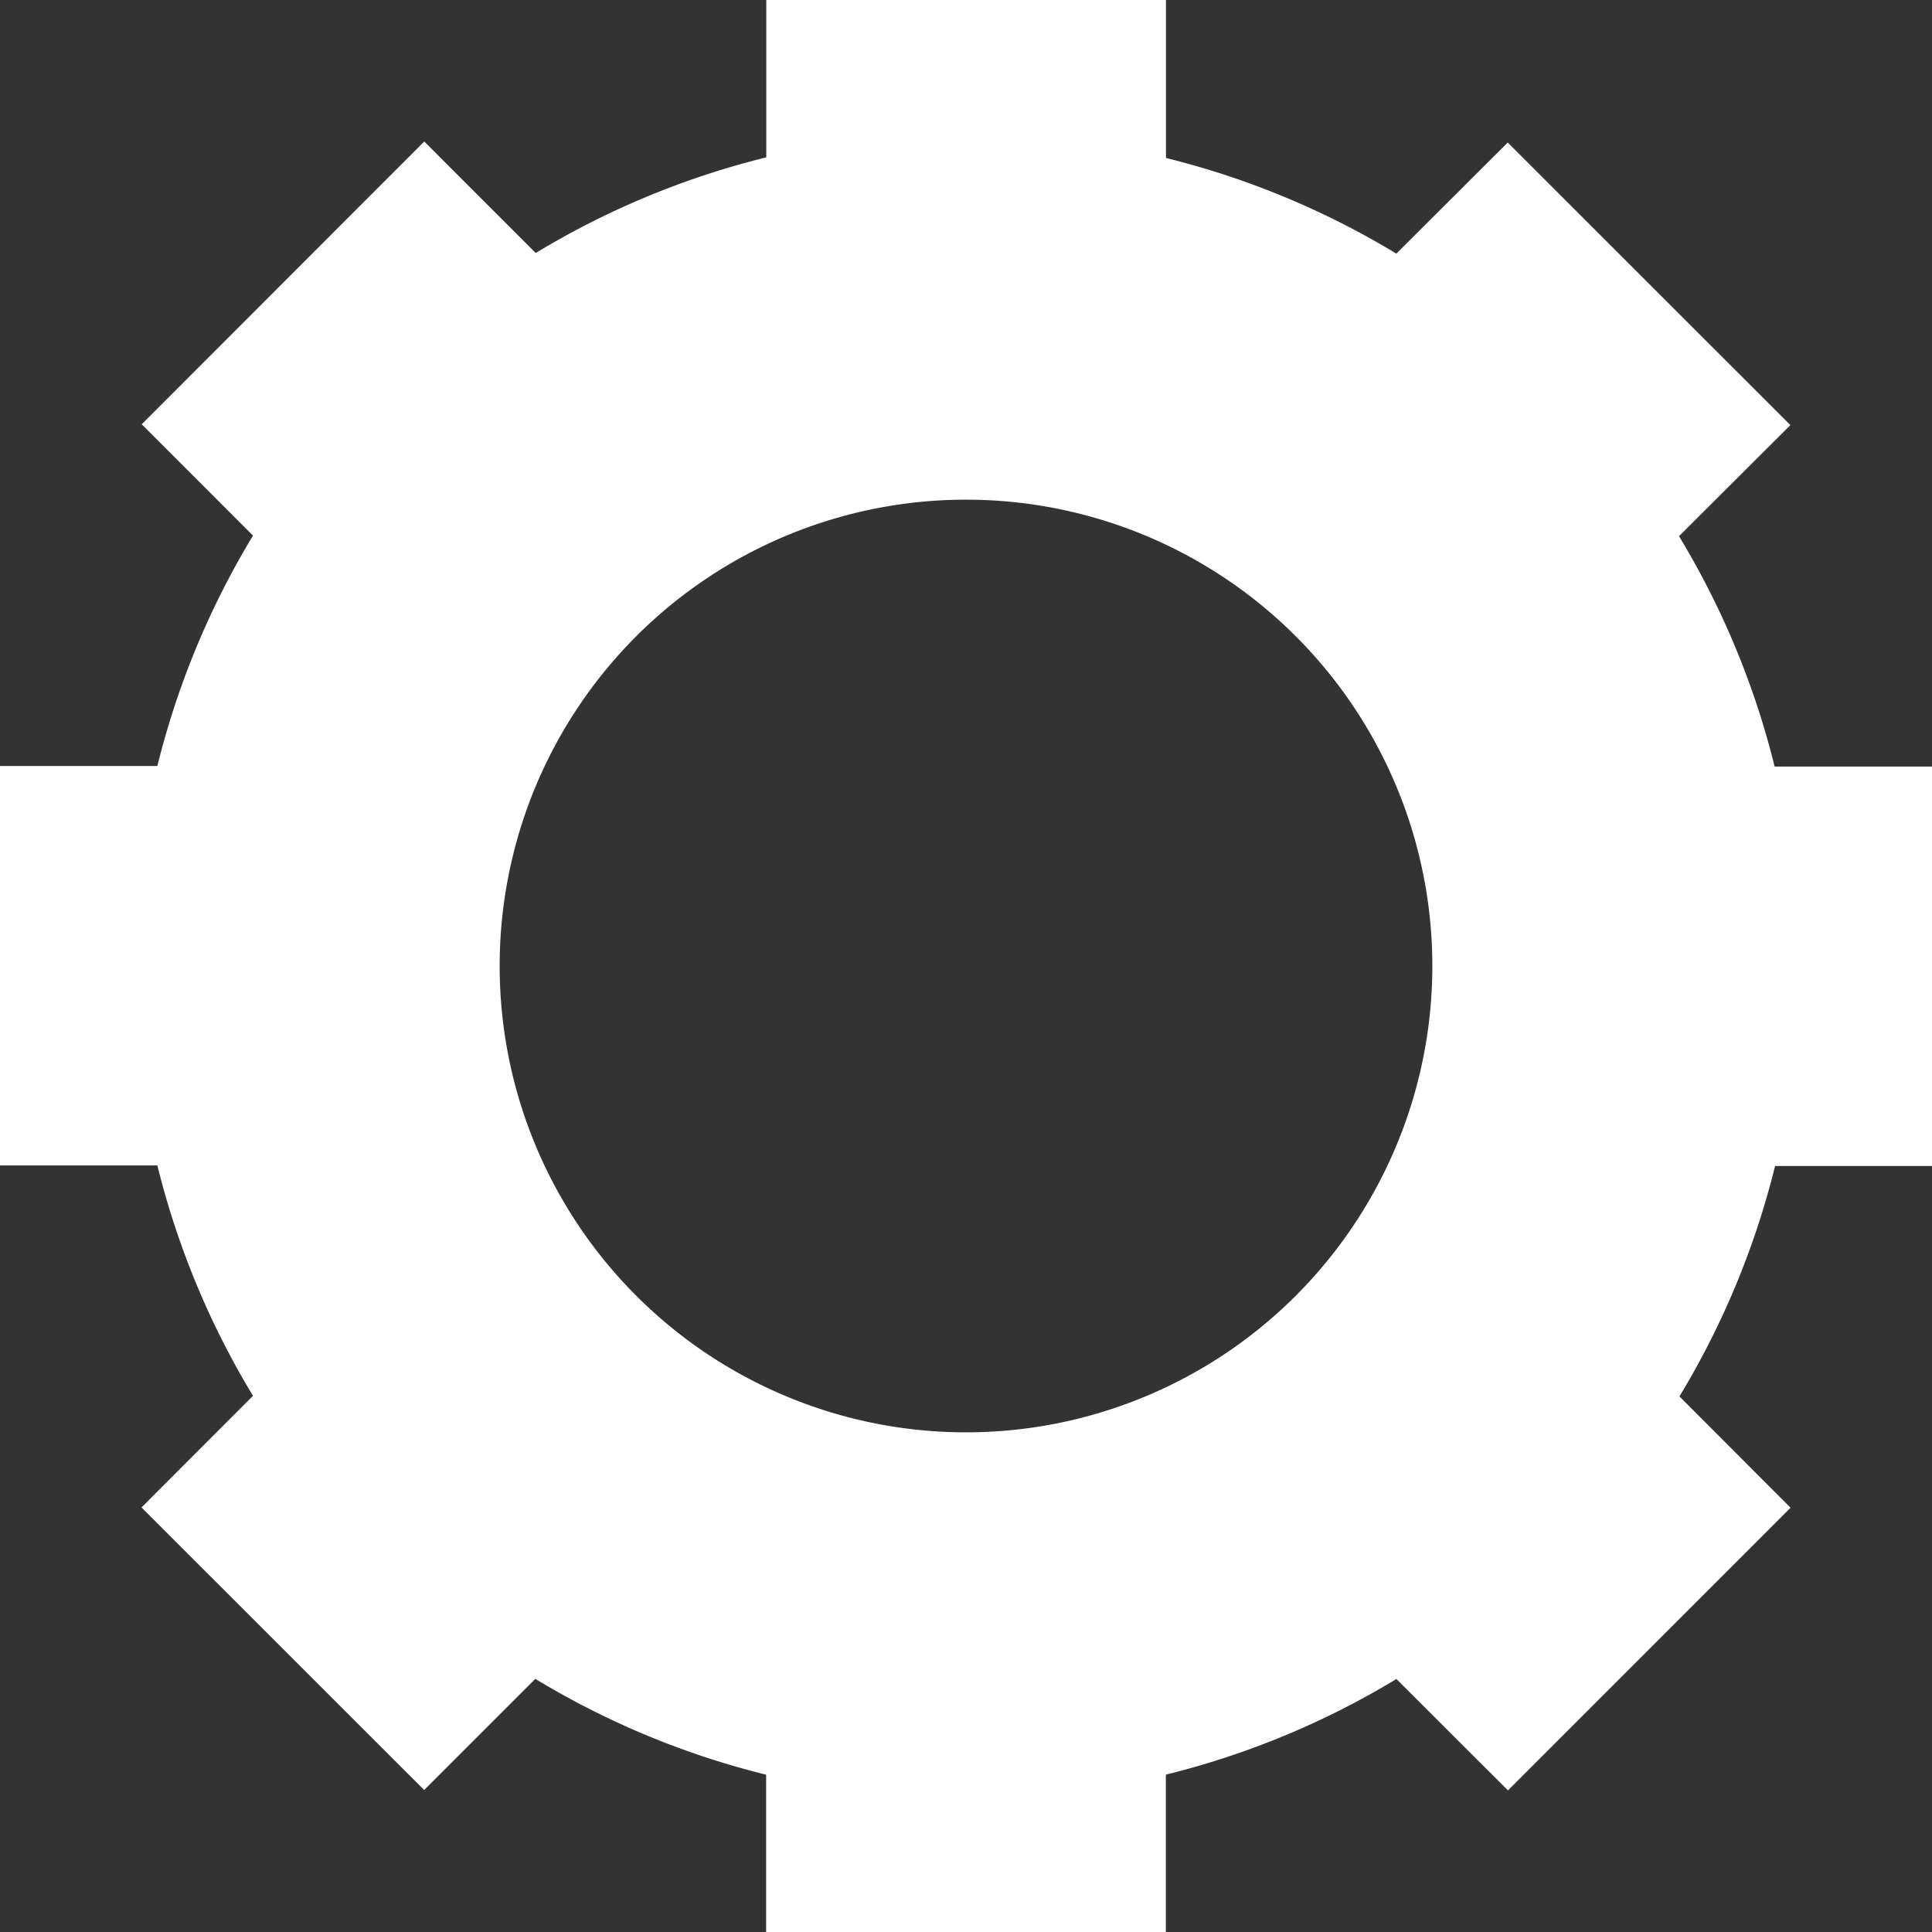 <svg width="40" height="40" viewBox="0 0 40 40" xmlns="http://www.w3.org/2000/svg"><rect x="0" y="0" width="40" height="40" fill="#333333" stroke="none"/><path d="M11.09 34.763a17.14 17.14 0 0 0 4.772 1.98V40h8.276v-3.258a17.14 17.14 0 0 0 4.773-1.98l2.31 2.306 5.85-5.852-2.3-2.305a17.14 17.14 0 0 0 1.98-4.77H40v-8.27h-3.258a17.14 17.14 0 0 0-1.98-4.77l2.306-2.3-5.852-5.85-2.306 2.3a17.14 17.14 0 0 0-4.77-1.98V0h-8.275v3.258a17.14 17.14 0 0 0-4.773 1.98L8.784 2.93l-5.85 5.854 2.304 2.305a17.14 17.14 0 0 0-1.98 4.77H0v8.27h3.258a17.14 17.14 0 0 0 1.98 4.77L2.93 31.21l5.852 5.85 2.305-2.305zM20 29.655a9.655 9.655 0 1 0 0-19.31 9.655 9.655 0 0 0 0 19.31z" fill="#fff" fill-rule="evenodd"/></svg>